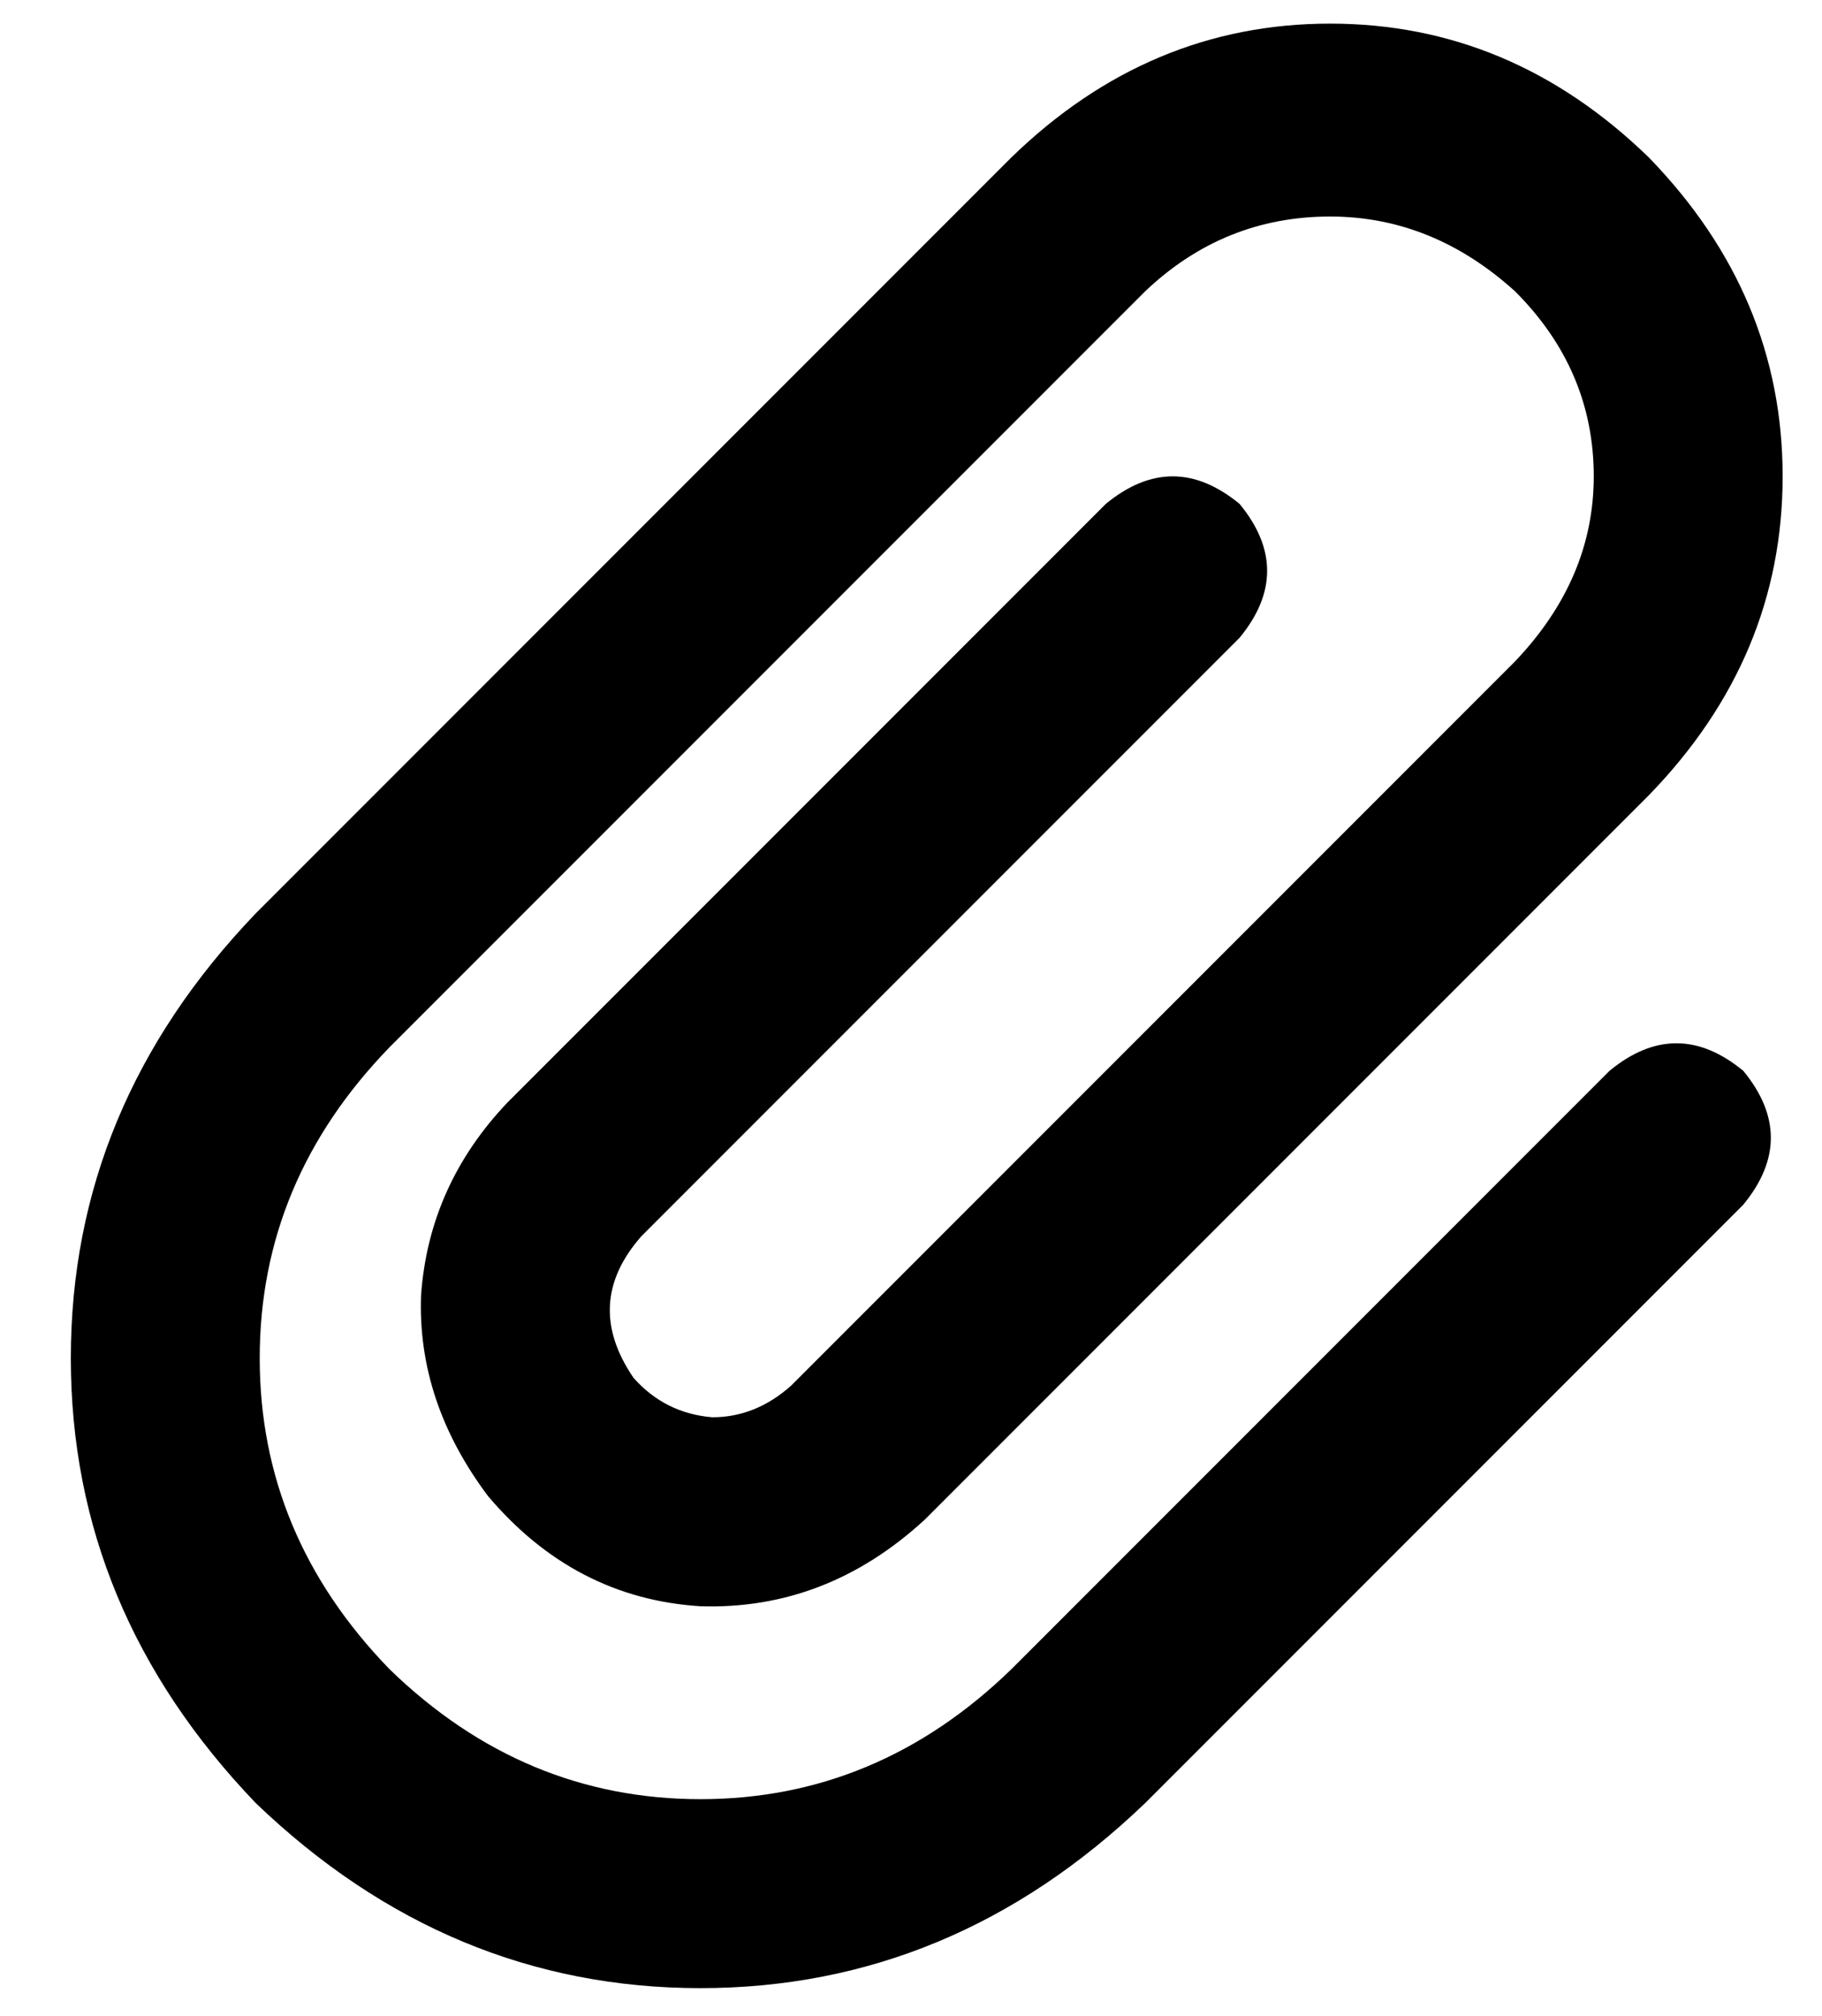 <?xml version="1.0" standalone="no"?>
<!DOCTYPE svg PUBLIC "-//W3C//DTD SVG 1.1//EN" "http://www.w3.org/Graphics/SVG/1.1/DTD/svg11.dtd" >
<svg xmlns="http://www.w3.org/2000/svg" xmlns:xlink="http://www.w3.org/1999/xlink" version="1.1" viewBox="-10 -40 463 512">
   <path fill="currentColor"
d="M375 34q-21 -19 -47 -19v0v0q-27 0 -47 19l-192 192v0q-33 34 -33 79t33 79q34 33 79 33t79 -33l152 -152v0q17 -14 34 0q14 17 0 34l-152 152v0q-49 47 -113 47t-113 -47q-47 -49 -47 -113t47 -113l192 -192v0q35 -34 81 -34t81 34q34 35 34 81t-34 81l-184 184v0
q-25 23 -57 22q-32 -2 -54 -28q-18 -24 -17 -51q2 -28 22 -49l152 -152v0q17 -14 34 0q14 17 0 34l-152 152v0q-15 17 -2 36q8 9 20 10q11 0 20 -8l184 -184v0q20 -21 20 -47q0 -27 -20 -47v0z" />
</svg>
